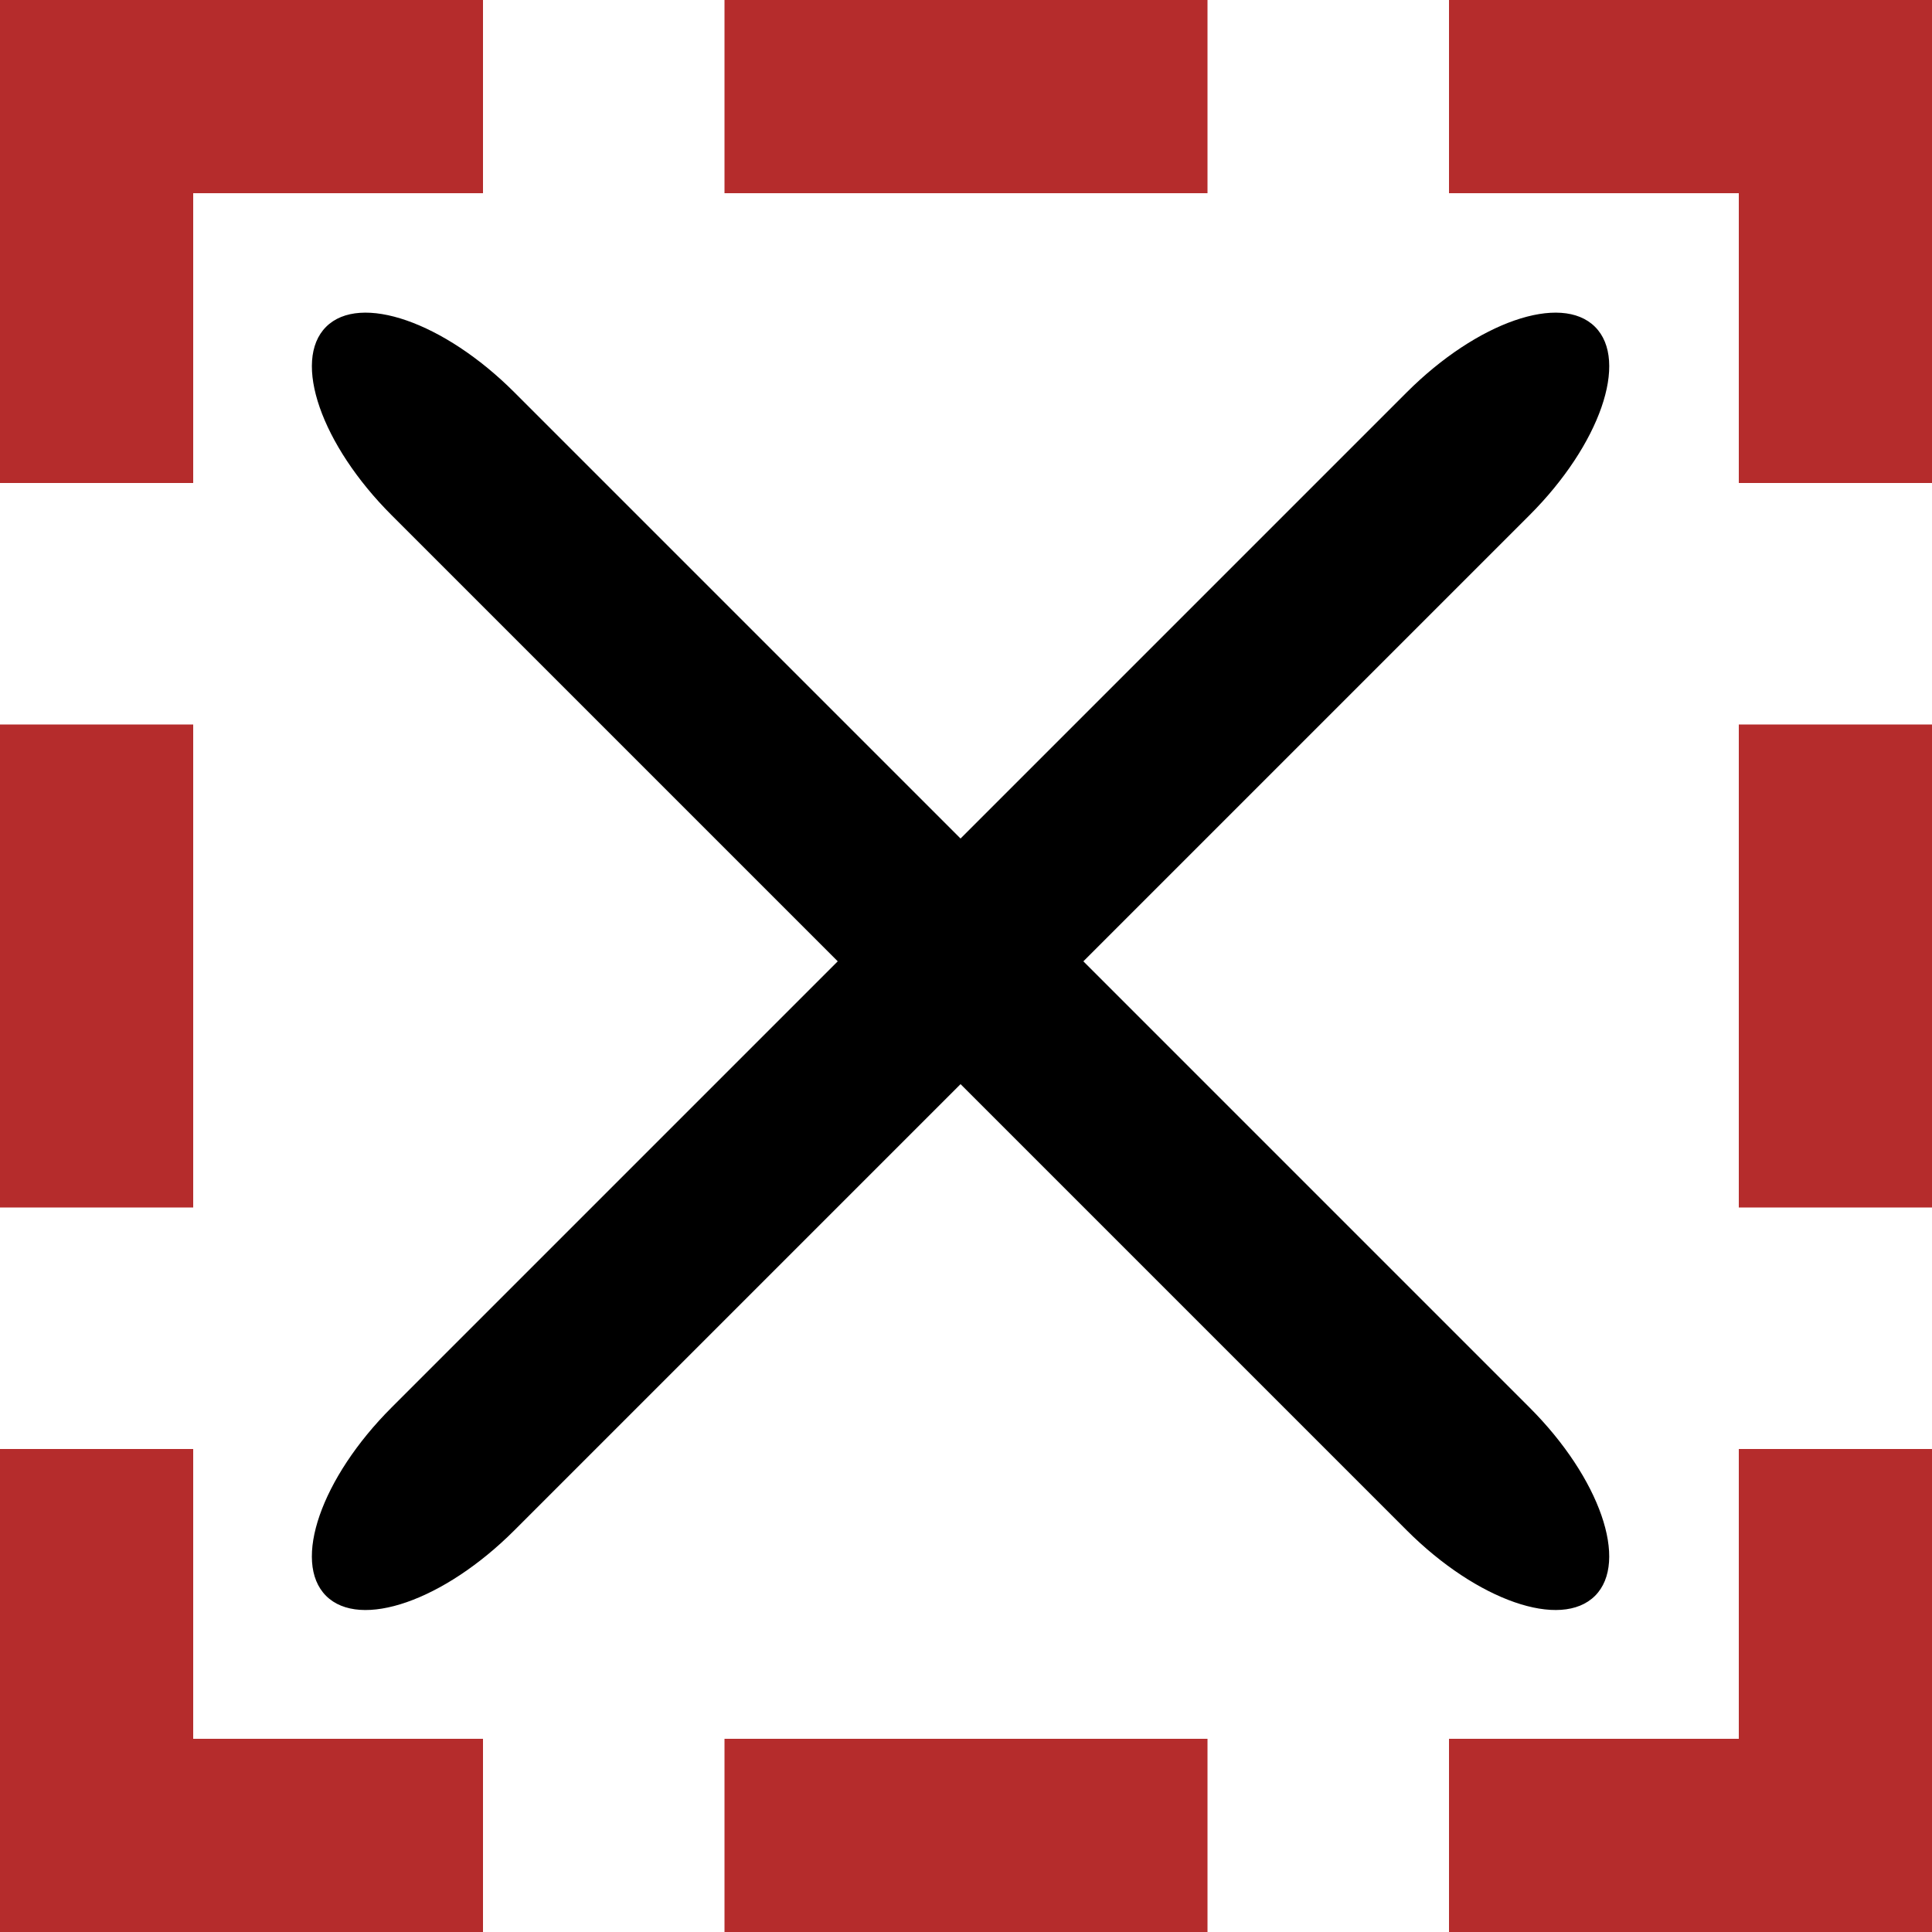 <?xml version="1.0" encoding="UTF-8" standalone="no"?>
<!-- Created with Inkscape (http://www.inkscape.org/) -->

<svg
   xmlns:dc="http://purl.org/dc/elements/1.1/"
   xmlns:cc="http://creativecommons.org/ns#"
   xmlns:rdf="http://www.w3.org/1999/02/22-rdf-syntax-ns#"
   xmlns:svg="http://www.w3.org/2000/svg"
   xmlns="http://www.w3.org/2000/svg"
   xmlns:sodipodi="http://sodipodi.sourceforge.net/DTD/sodipodi-0.dtd"
   xmlns:inkscape="http://www.inkscape.org/namespaces/inkscape"
   width="128mm"
   height="128mm"
   viewBox="0 0 128 128"
   version="1.1"
   id="svg844"
   inkscape:version="0.92.2 (5c3e80d, 2017-08-06)"
   sodipodi:docname="edit-select-none.svg">
  <defs
     id="defs838" />
  <sodipodi:namedview
     id="base"
     pagecolor="#ffffff"
     bordercolor="#666666"
     borderopacity="1.0"
     inkscape:pageopacity="0.0"
     inkscape:pageshadow="2"
     inkscape:zoom="0.35"
     inkscape:cx="-224.28571"
     inkscape:cy="560"
     inkscape:document-units="mm"
     inkscape:current-layer="layer1"
     showgrid="false"
     inkscape:window-width="1920"
     inkscape:window-height="1027"
     inkscape:window-x="1912"
     inkscape:window-y="-8"
     inkscape:window-maximized="1" />
  <g
     inkscape:label="Ebene 1"
     inkscape:groupmode="layer"
     id="layer1"
     transform="translate(0,-169)">
    <path
       inkscape:connector-curvature="0"
       style="fill:#b52c2c;fill-opacity:1;stroke-width:0.339"
       d="m 0,169 v 12.8 19.2 H 12.8 V 181.8 H 32 V 169 H 12.8 Z"
       id="rect817" />
    <rect
       style="fill:#b52c2c;fill-opacity:1;stroke-width:0.339"
       id="rect817-2"
       width="12.8"
       height="32"
       x="2.2174072e-007"
       y="217"
       inkscape:export-xdpi="20"
       inkscape:export-ydpi="20" />
    <path
       inkscape:connector-curvature="0"
       style="fill:#b52c2c;fill-opacity:1;stroke-width:0.339"
       d="m 0,265 v 19.2 12.8 H 12.8 32 V 284.2 H 12.8 V 265 Z"
       id="rect817-3" />
    <path
       inkscape:connector-curvature="0"
       style="fill:#b52c2c;fill-opacity:1;stroke-width:0.339"
       d="m 96,169 v 12.8 H 115.2 v 19.2 h 12.8 V 181.8 169 H 115.2 Z"
       id="rect817-6" />
    <rect
       style="fill:#b52c2c;fill-opacity:1;stroke-width:0.339"
       id="rect817-2-7"
       width="12.8"
       height="32"
       x="115.2"
       y="217"
       inkscape:export-xdpi="20"
       inkscape:export-ydpi="20" />
    <path
       inkscape:connector-curvature="0"
       style="fill:#b52c2c;fill-opacity:1;stroke-width:0.339"
       d="m 115.2,265 v 19.2 H 96 v 12.8 H 115.2 128 V 284.2 265 Z"
       id="rect817-3-6" />
    <rect
       style="fill:#b52c2c;fill-opacity:1;stroke-width:0.339"
       id="rect817-0-4"
       width="12.8"
       height="32"
       x="169"
       y="-80"
       transform="rotate(90)"
       inkscape:export-xdpi="20"
       inkscape:export-ydpi="20" />
    <rect
       style="fill:#b52c2c;fill-opacity:1;stroke-width:0.339"
       id="rect817-0-4-6"
       width="12.8"
       height="32"
       x="284.2"
       y="-80"
       transform="rotate(90)"
       inkscape:export-xdpi="20"
       inkscape:export-ydpi="20" />
    <path
       style="fill:#000000;fill-opacity:1;stroke-width:0.16"
       d="m 105.676,190.654 c -2.254,-2.254 -7.818,-0.319 -12.476,4.339 L 63.639,224.554 34.078,194.993 c -4.658,-4.658 -10.222,-6.593 -12.475,-4.339 -2.254,2.254 -0.318,7.818 4.339,12.475 l 29.561,29.561 -29.562,29.562 c -4.658,4.658 -6.593,10.222 -4.339,12.476 2.254,2.254 7.818,0.318 12.475,-4.339 l 29.562,-29.562 29.561,29.561 c 4.658,4.658 10.222,6.593 12.475,4.339 2.254,-2.254 0.318,-7.818 -4.339,-12.475 L 71.776,232.69 101.337,203.129 c 4.658,-4.658 6.593,-10.222 4.339,-12.475 z"
       id="rect815-8"
       inkscape:export-xdpi="20"
       inkscape:export-ydpi="20"
       inkscape:connector-curvature="0" />
  </g>
</svg>
